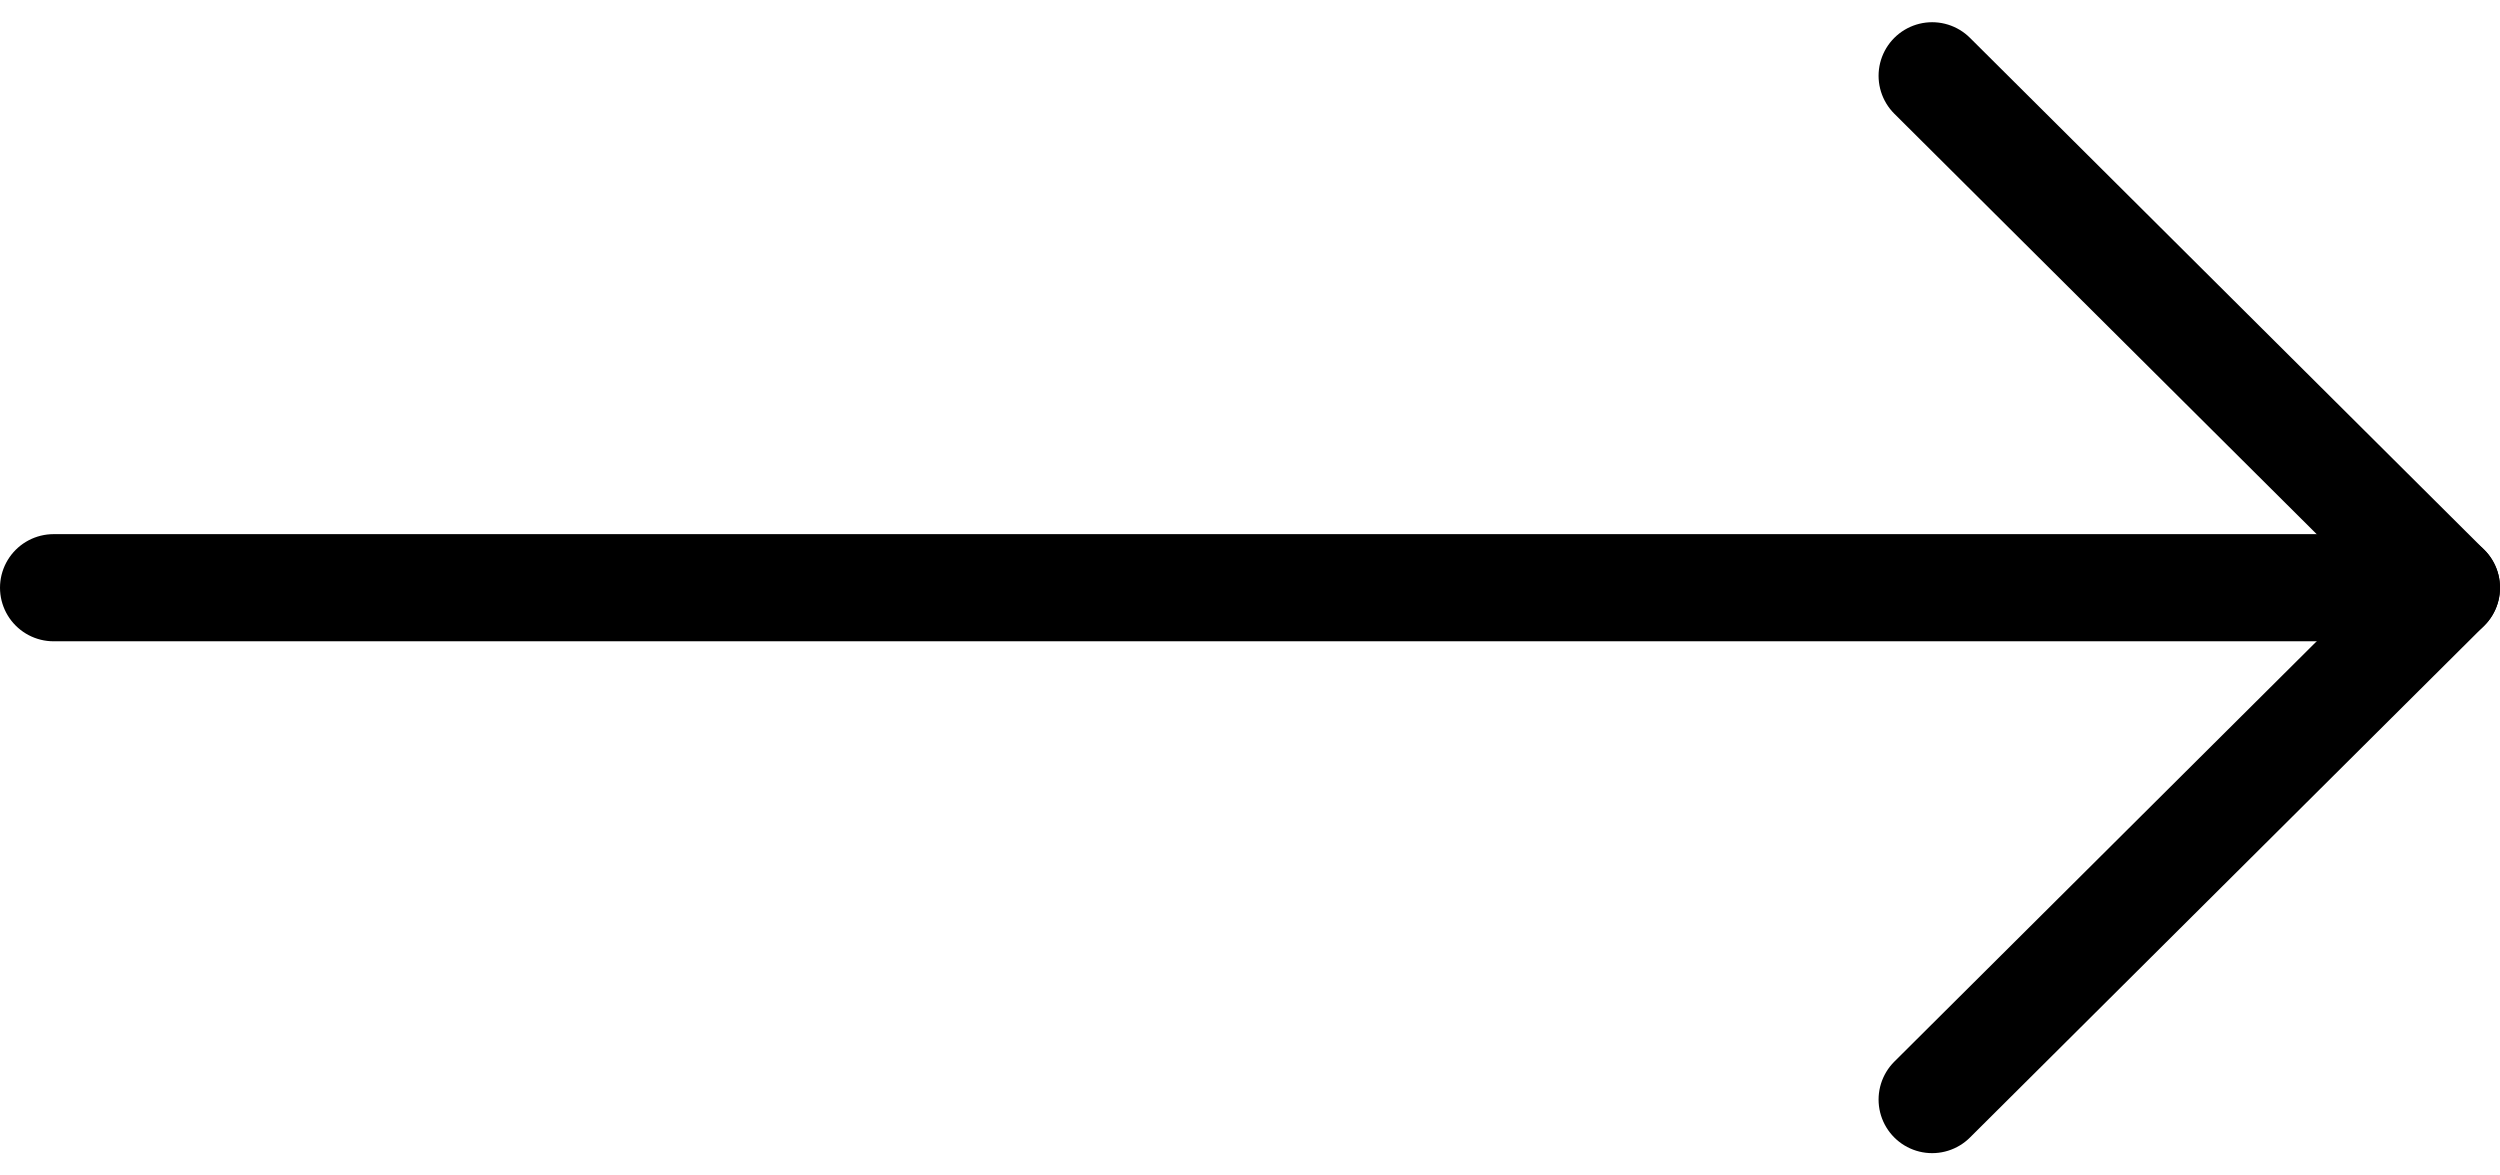 <svg xmlns="http://www.w3.org/2000/svg" width="35" height="16.455" viewBox="0 0 35 16.455">
  <g id="Iconly_Light_Arrow---Down" data-name="Iconly/Light/Arrow---Down" transform="translate(34.25 1.061) rotate(90)">
    <g id="Arrow---Down" transform="translate(0 0)">
      <line id="Stroke-1" y2="33.5" transform="translate(7.167 0)" fill="none" stroke="#000" stroke-linecap="round" stroke-linejoin="round" stroke-width="1.5"/>
      <path id="Stroke-3" d="M14.333,7.2,7.167,0,0,7.2" transform="translate(0 0)" fill="none" stroke="#000" stroke-linecap="round" stroke-linejoin="round" stroke-width="1.5" fill-rule="evenodd"/>
    </g>
  </g>
</svg>
